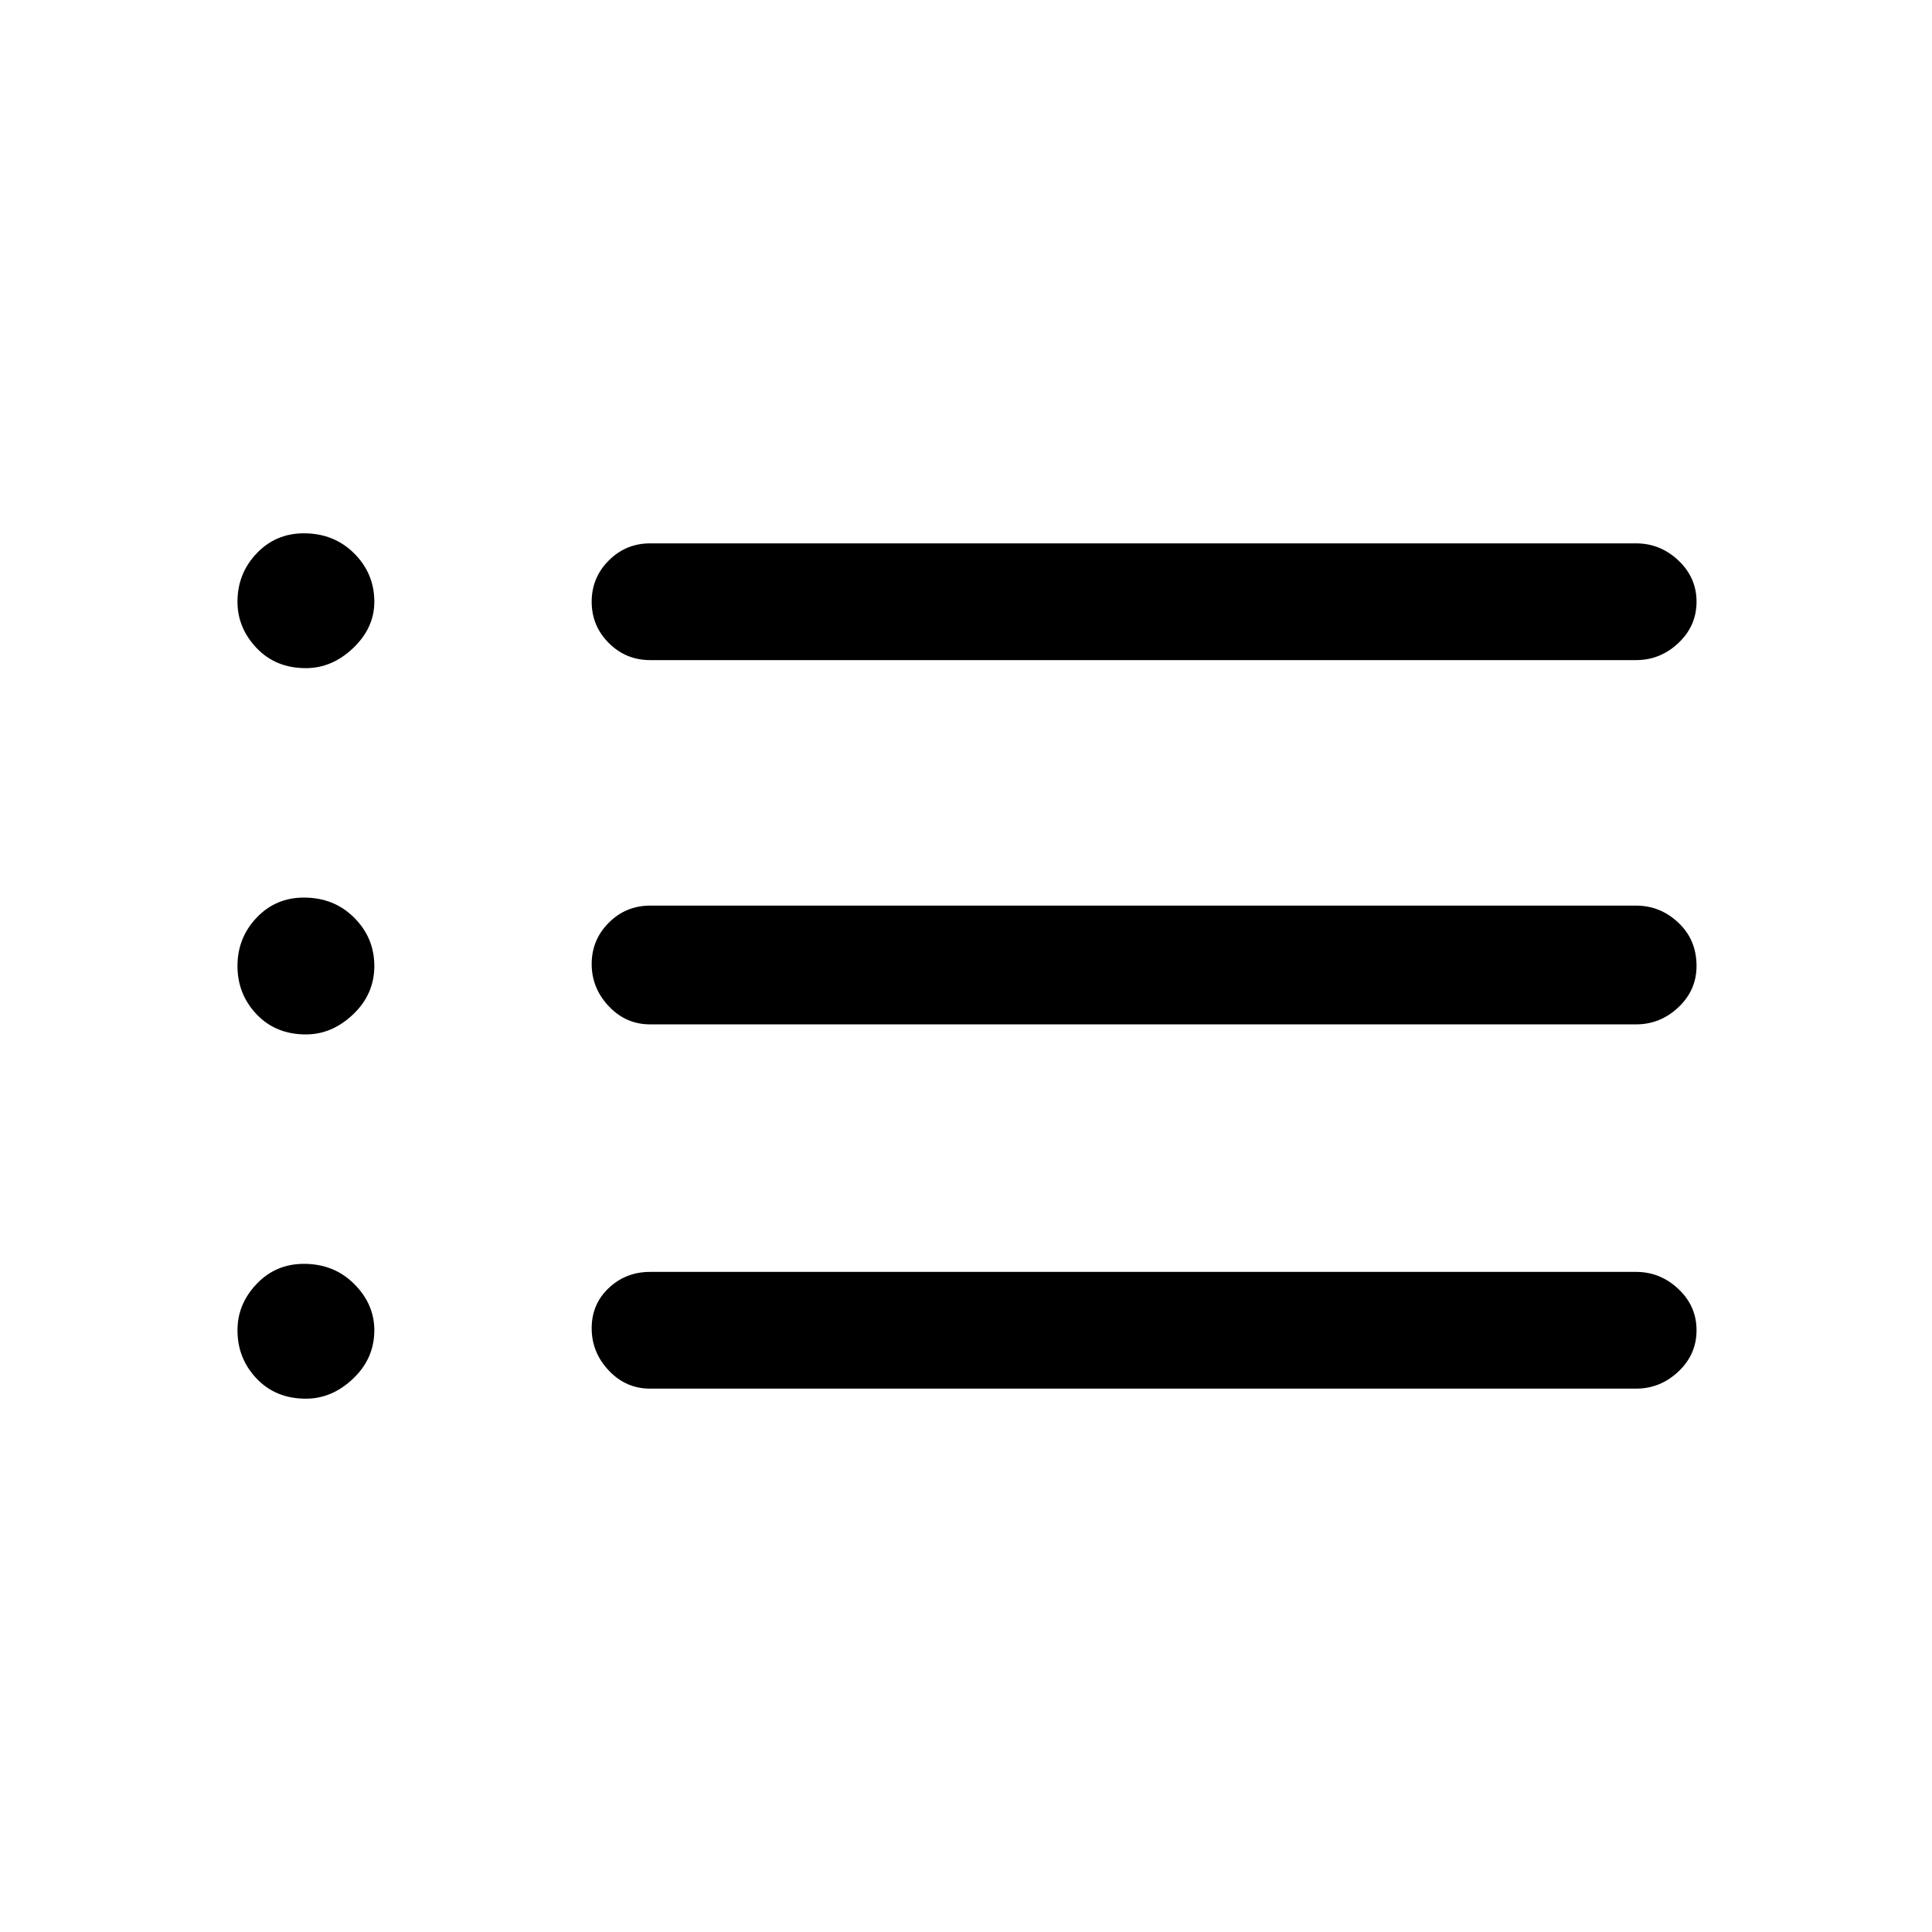 <svg xmlns="http://www.w3.org/2000/svg" height="48" width="48"><path d="M16.15 16.4Q15.55 16.4 15.125 15.975Q14.7 15.55 14.7 14.95Q14.7 14.35 15.125 13.925Q15.55 13.5 16.15 13.5H40.65Q41.25 13.5 41.7 13.925Q42.15 14.35 42.15 14.95Q42.15 15.55 41.7 15.975Q41.25 16.4 40.65 16.4ZM16.15 25.45Q15.55 25.45 15.125 25Q14.7 24.55 14.7 23.95Q14.7 23.35 15.125 22.925Q15.55 22.5 16.15 22.5H40.65Q41.25 22.5 41.7 22.925Q42.15 23.35 42.15 24Q42.15 24.6 41.7 25.025Q41.25 25.45 40.65 25.45ZM16.15 34.5Q15.55 34.5 15.125 34.05Q14.7 33.6 14.7 33Q14.7 32.4 15.125 32Q15.55 31.6 16.15 31.6H40.65Q41.25 31.6 41.7 32.025Q42.15 32.45 42.15 33.05Q42.15 33.65 41.7 34.075Q41.25 34.5 40.65 34.5ZM7.6 16.6Q6.85 16.6 6.375 16.1Q5.9 15.6 5.9 14.95Q5.9 14.25 6.375 13.75Q6.85 13.25 7.55 13.25Q8.3 13.25 8.8 13.75Q9.3 14.25 9.3 14.95Q9.3 15.6 8.775 16.1Q8.25 16.6 7.6 16.6ZM7.6 25.7Q6.85 25.7 6.375 25.2Q5.9 24.7 5.9 24Q5.9 23.3 6.375 22.8Q6.85 22.3 7.55 22.3Q8.3 22.3 8.8 22.8Q9.3 23.3 9.3 24Q9.3 24.7 8.775 25.2Q8.25 25.7 7.6 25.7ZM7.6 34.75Q6.85 34.75 6.375 34.25Q5.9 33.75 5.9 33.05Q5.9 32.4 6.375 31.9Q6.85 31.4 7.55 31.4Q8.3 31.4 8.8 31.9Q9.3 32.4 9.3 33.05Q9.3 33.75 8.775 34.25Q8.25 34.75 7.6 34.75Z"/></svg>